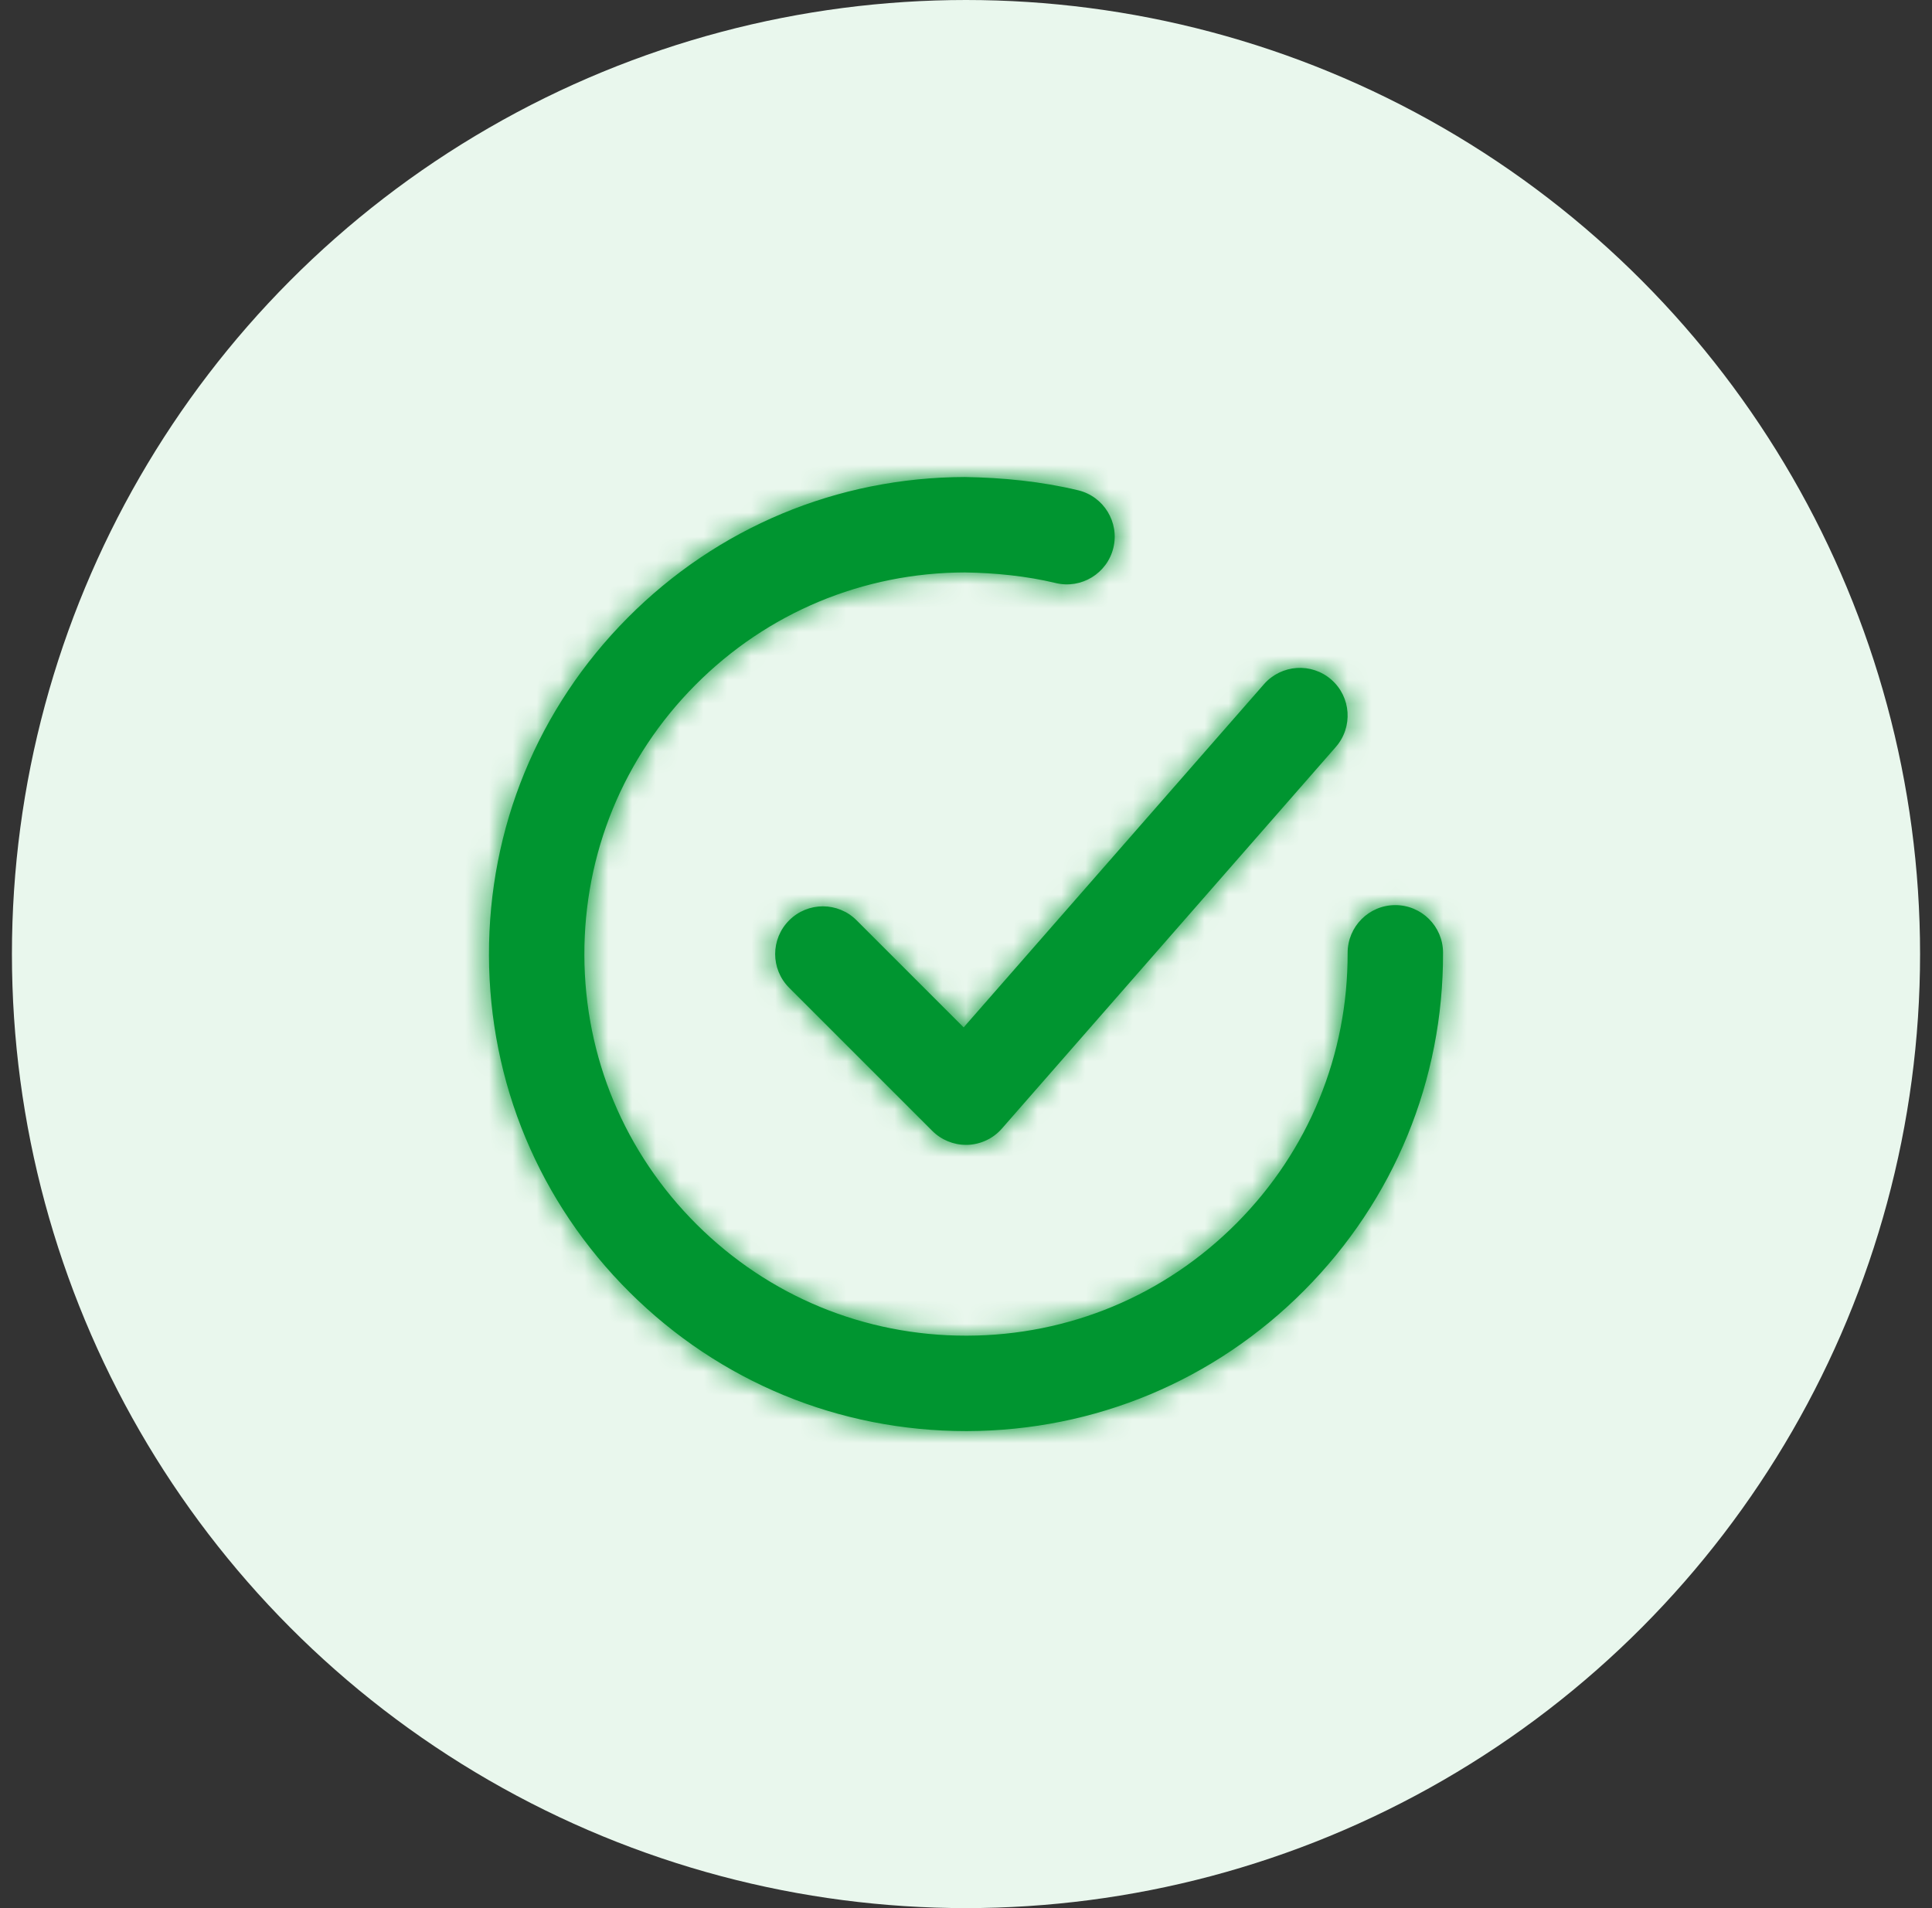 <svg width="81" height="80" viewBox="0 0 81 80" fill="none" xmlns="http://www.w3.org/2000/svg">
<rect x="0" y="0" width="81" height="80" fill="#333333" stroke="none"/>
<circle cx="40.5" cy="40" r="40" fill="#E9F7ED"/>
<path fill-rule="evenodd" clip-rule="evenodd" d="M58.494 37.948H58.5C59.602 37.948 60.498 38.84 60.5 39.942C60.516 45.284 58.45 50.314 54.682 54.102C50.916 57.89 45.9 59.984 40.558 60H40.5C35.178 60 30.172 57.936 26.398 54.182C22.61 50.416 20.516 45.4 20.5 40.058C20.484 34.714 22.55 29.686 26.318 25.898C30.084 22.11 35.1 20.016 40.442 20C42.032 20.024 43.652 20.184 45.204 20.556C46.276 20.816 46.938 21.896 46.678 22.97C46.42 24.042 45.334 24.702 44.266 24.446C43.024 24.146 41.706 24.02 40.454 24C36.18 24.012 32.166 25.688 29.154 28.718C26.14 31.748 24.488 35.772 24.5 40.046C24.512 44.32 26.188 48.332 29.218 51.346C32.238 54.348 36.242 56 40.5 56H40.546C44.82 55.988 48.834 54.312 51.846 51.282C54.86 48.25 56.512 44.228 56.5 39.954C56.498 38.85 57.39 37.95 58.494 37.948ZM33.086 38.586C33.868 37.804 35.132 37.804 35.914 38.586L40.402 43.074L52.996 28.682C53.724 27.856 54.986 27.768 55.818 28.496C56.648 29.222 56.732 30.486 56.004 31.318L42.004 47.318C41.64 47.734 41.12 47.98 40.566 48H40.5C39.97 48 39.462 47.79 39.086 47.414L33.086 41.414C32.304 40.632 32.304 39.368 33.086 38.586Z" fill="#009530"/>
<mask id="mask0_19447_14627" style="mask-type:luminance" maskUnits="userSpaceOnUse" x="20" y="20" width="41" height="41">
<path fill-rule="evenodd" clip-rule="evenodd" d="M58.494 37.948H58.5C59.602 37.948 60.498 38.84 60.5 39.942C60.516 45.284 58.45 50.314 54.682 54.102C50.916 57.89 45.9 59.984 40.558 60H40.5C35.178 60 30.172 57.936 26.398 54.182C22.61 50.416 20.516 45.4 20.5 40.058C20.484 34.714 22.55 29.686 26.318 25.898C30.084 22.11 35.1 20.016 40.442 20C42.032 20.024 43.652 20.184 45.204 20.556C46.276 20.816 46.938 21.896 46.678 22.97C46.42 24.042 45.334 24.702 44.266 24.446C43.024 24.146 41.706 24.02 40.454 24C36.18 24.012 32.166 25.688 29.154 28.718C26.14 31.748 24.488 35.772 24.5 40.046C24.512 44.32 26.188 48.332 29.218 51.346C32.238 54.348 36.242 56 40.5 56H40.546C44.82 55.988 48.834 54.312 51.846 51.282C54.86 48.25 56.512 44.228 56.5 39.954C56.498 38.85 57.39 37.95 58.494 37.948ZM33.086 38.586C33.868 37.804 35.132 37.804 35.914 38.586L40.402 43.074L52.996 28.682C53.724 27.856 54.986 27.768 55.818 28.496C56.648 29.222 56.732 30.486 56.004 31.318L42.004 47.318C41.64 47.734 41.12 47.98 40.566 48H40.5C39.97 48 39.462 47.79 39.086 47.414L33.086 41.414C32.304 40.632 32.304 39.368 33.086 38.586Z" fill="white"/>
</mask>
<g mask="url(#mask0_19447_14627)">
<rect x="16.5" y="16" width="48" height="48" fill="#009530"/>
</g>
</svg>
